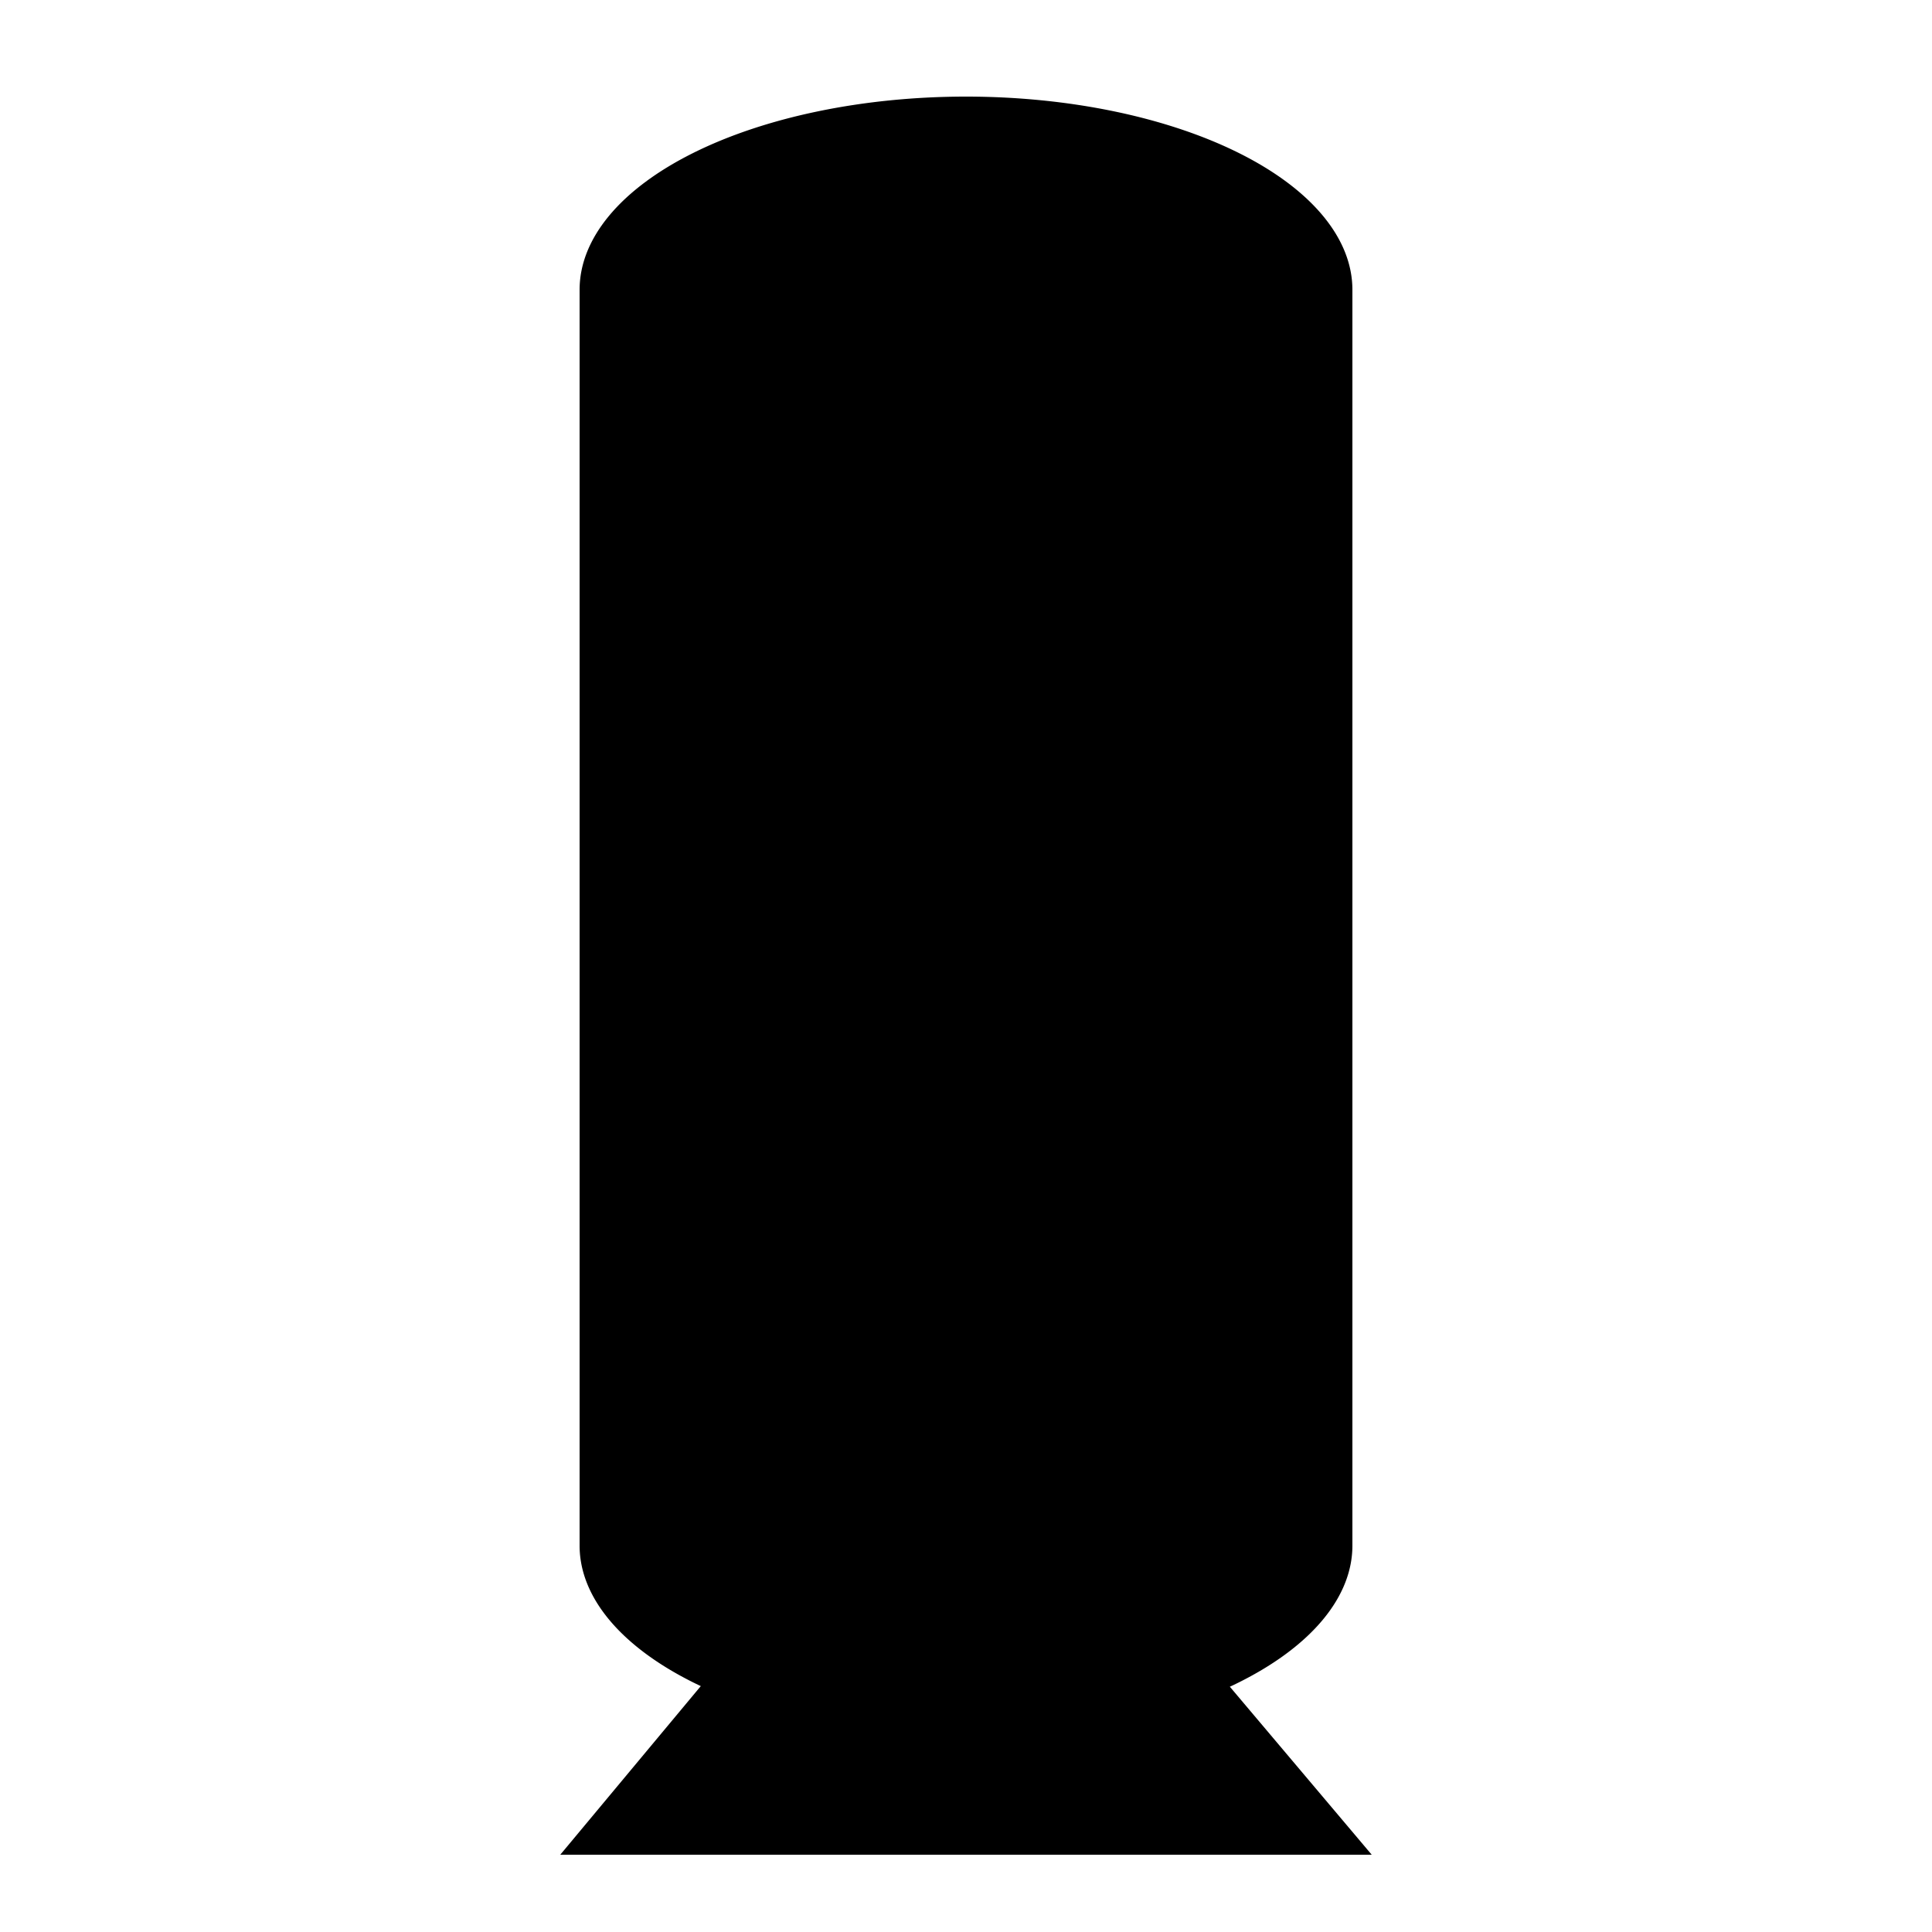 <?xml version="1.0" standalone="no"?>
<!--Created with Sketsa SVG Editor (http://www.kiyut.com)-->
<?xml-stylesheet type="text/css" href="..\compressors.css" ?>
<svg contentScriptType="text/ecmascript" width="100.0px" xmlns:xlink="http://www.w3.org/1999/xlink" baseProfile="full"
    zoomAndPan="magnify" contentStyleType="text/css" height="100.0px" preserveAspectRatio="xMidYMid meet" xmlns="http://www.w3.org/2000/svg"
    version="1.0">
    <polyline points="36.5,87.0 29.0,96.0 71.0,96.0 63.4,87.0"/>
    <path d="M 70.0 15.0 L 70.0 80.0 A 20.0 10.0 0.0 0 1 30.0 80.0 L 30.0 15.0 A 20.0 10.0 0.0 0 1 70.0 15.0 z"/>
    <ellipse rx="16" fill="none" ry="16" cx="50" cy="28"/>
    <ellipse rx="16" fill="none" ry="16" cx="50" cy="65"/>
</svg>